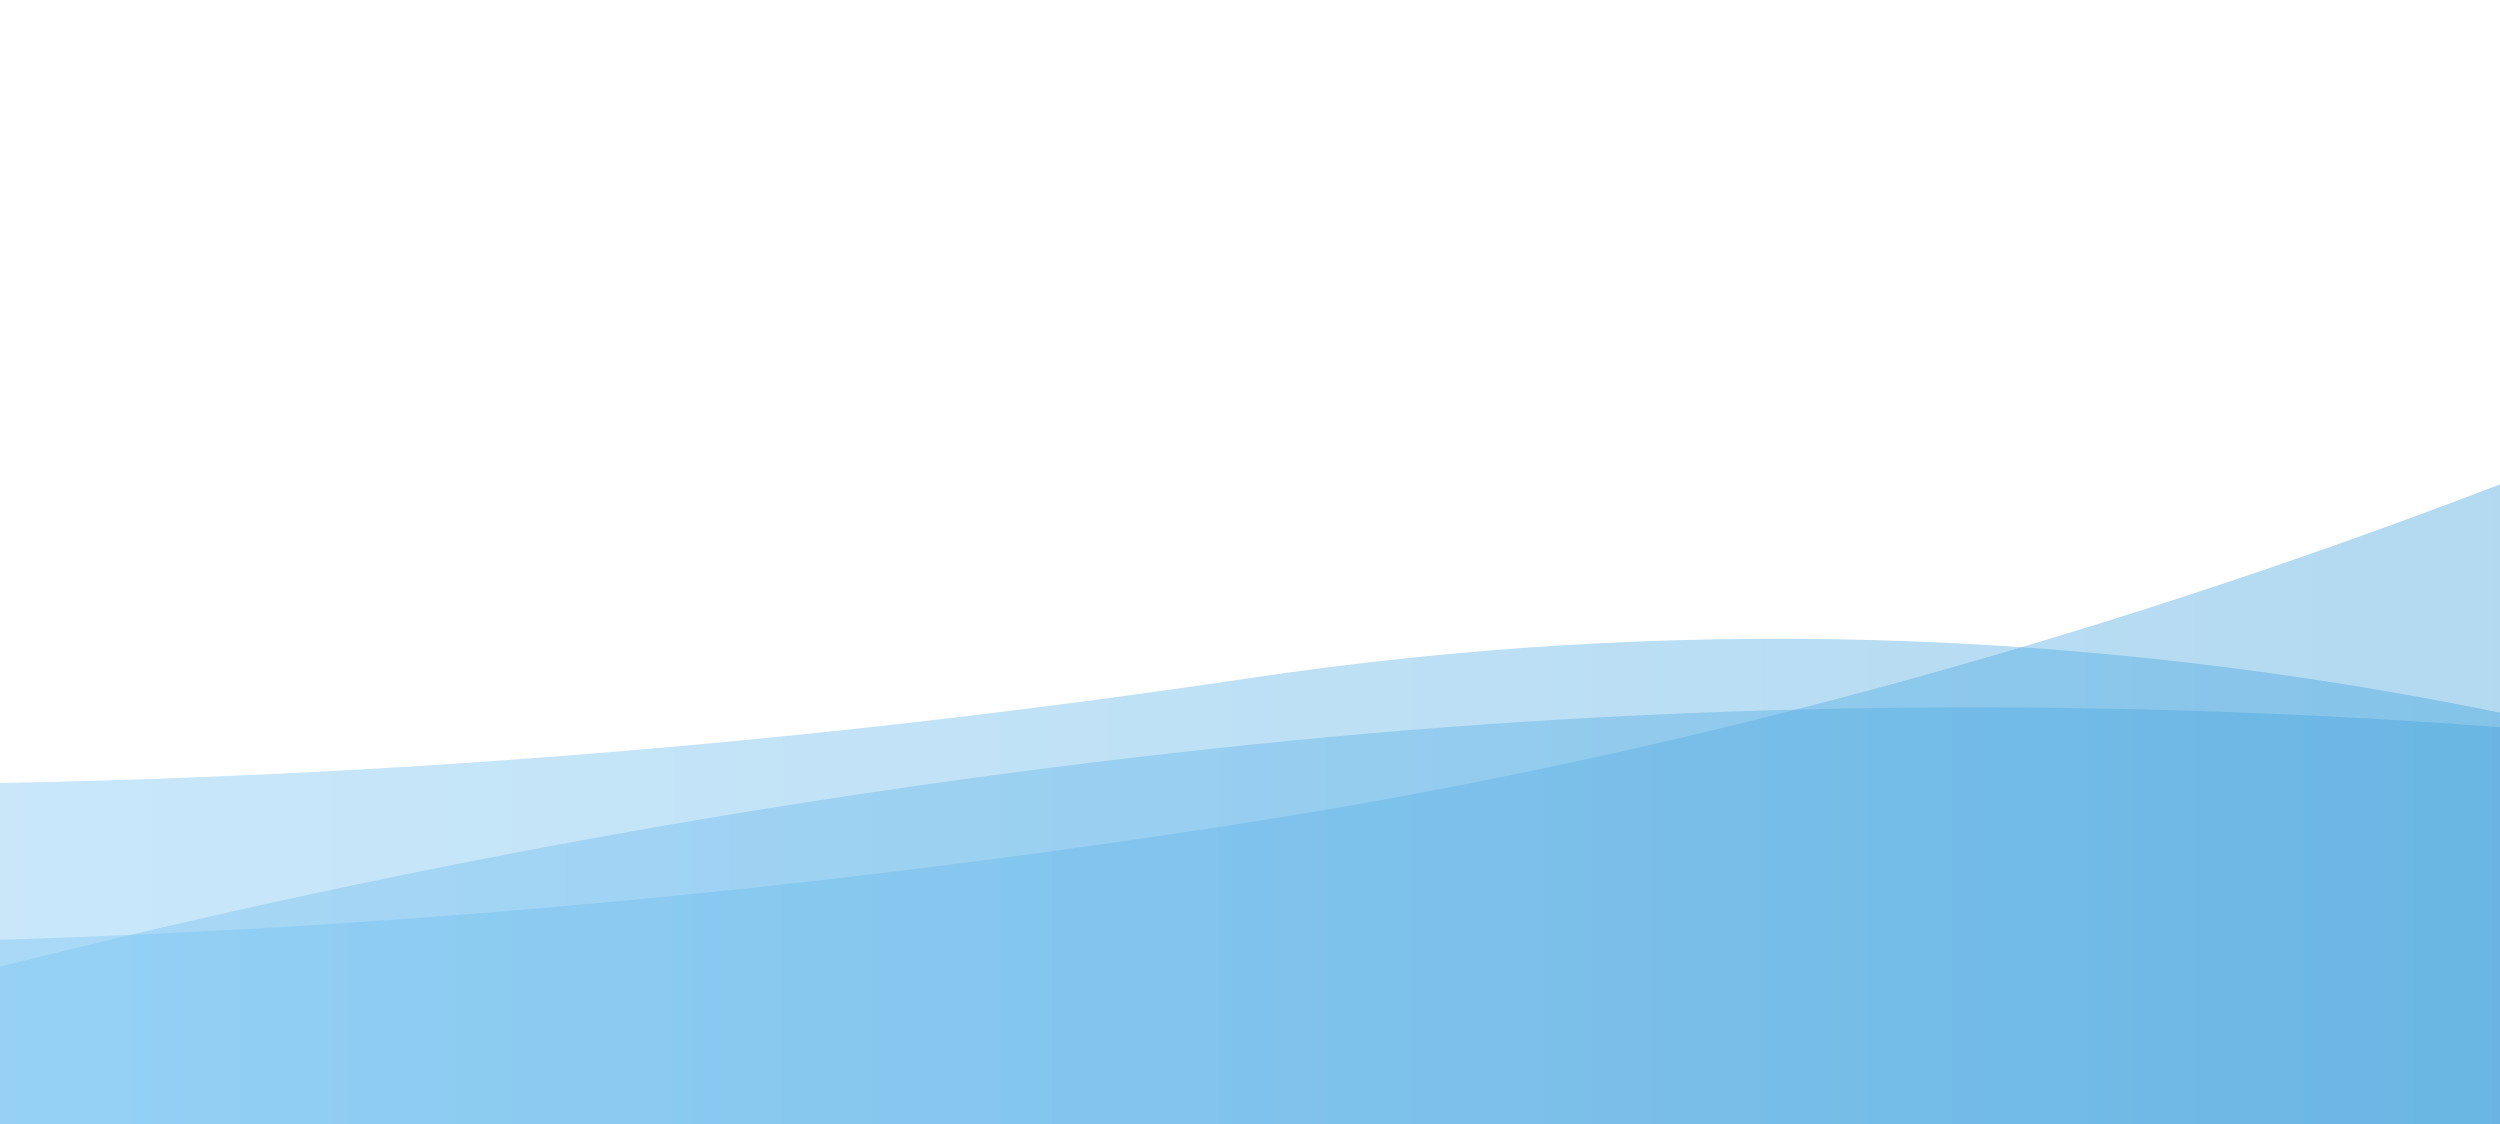 <?xml version="1.0" encoding="utf-8"?><svg xmlns="http://www.w3.org/2000/svg" xmlns:xlink="http://www.w3.org/1999/xlink" width="1112" height="500" preserveAspectRatio="xMidYMid" viewBox="0 0 1112 500" style="z-index:1;margin-right:-2px;display:block;background-repeat-y:initial;background-repeat-x:initial;background-color:rgb(241, 242, 243);animation-play-state:paused" ><g transform="translate(556,250) scale(-1,-1) translate(-556,-250)" style="transform:matrix(-1, 0, 0, -1, 1112, 500);animation-play-state:paused" ><linearGradient id="lg-0.14164577748003415" x1="0" x2="1" y1="0" y2="0" style="animation-play-state:paused" ><stop stop-color="#40a1dc" offset="0" style="animation-play-state:paused" ></stop>

  
<stop stop-color="#7ac4f3" offset="1" style="animation-play-state:paused" ></stop></linearGradient>
<path d="M 0 0 L 0 284.554 Q 278 177.854 556 134.303 T 1112 81.961 L 1112 0 Z" fill="url(#lg-0.14164577748003415)" opacity="0.4" style="opacity:0.4;animation-play-state:paused" ></path>
<path d="M 0 0 L 0 183.015 Q 278 239.826 556 198.396 T 1112 151.724 L 1112 0 Z" fill="url(#lg-0.14164577748003415)" opacity="0.4" style="opacity:0.4;animation-play-state:paused" ></path>
<path d="M 0 0 L 0 176.527 Q 278 197.48 556 168.74 T 1112 70.002 L 1112 0 Z" fill="url(#lg-0.14164577748003415)" opacity="0.4" style="opacity:0.4;animation-play-state:paused" ></path></g></svg>